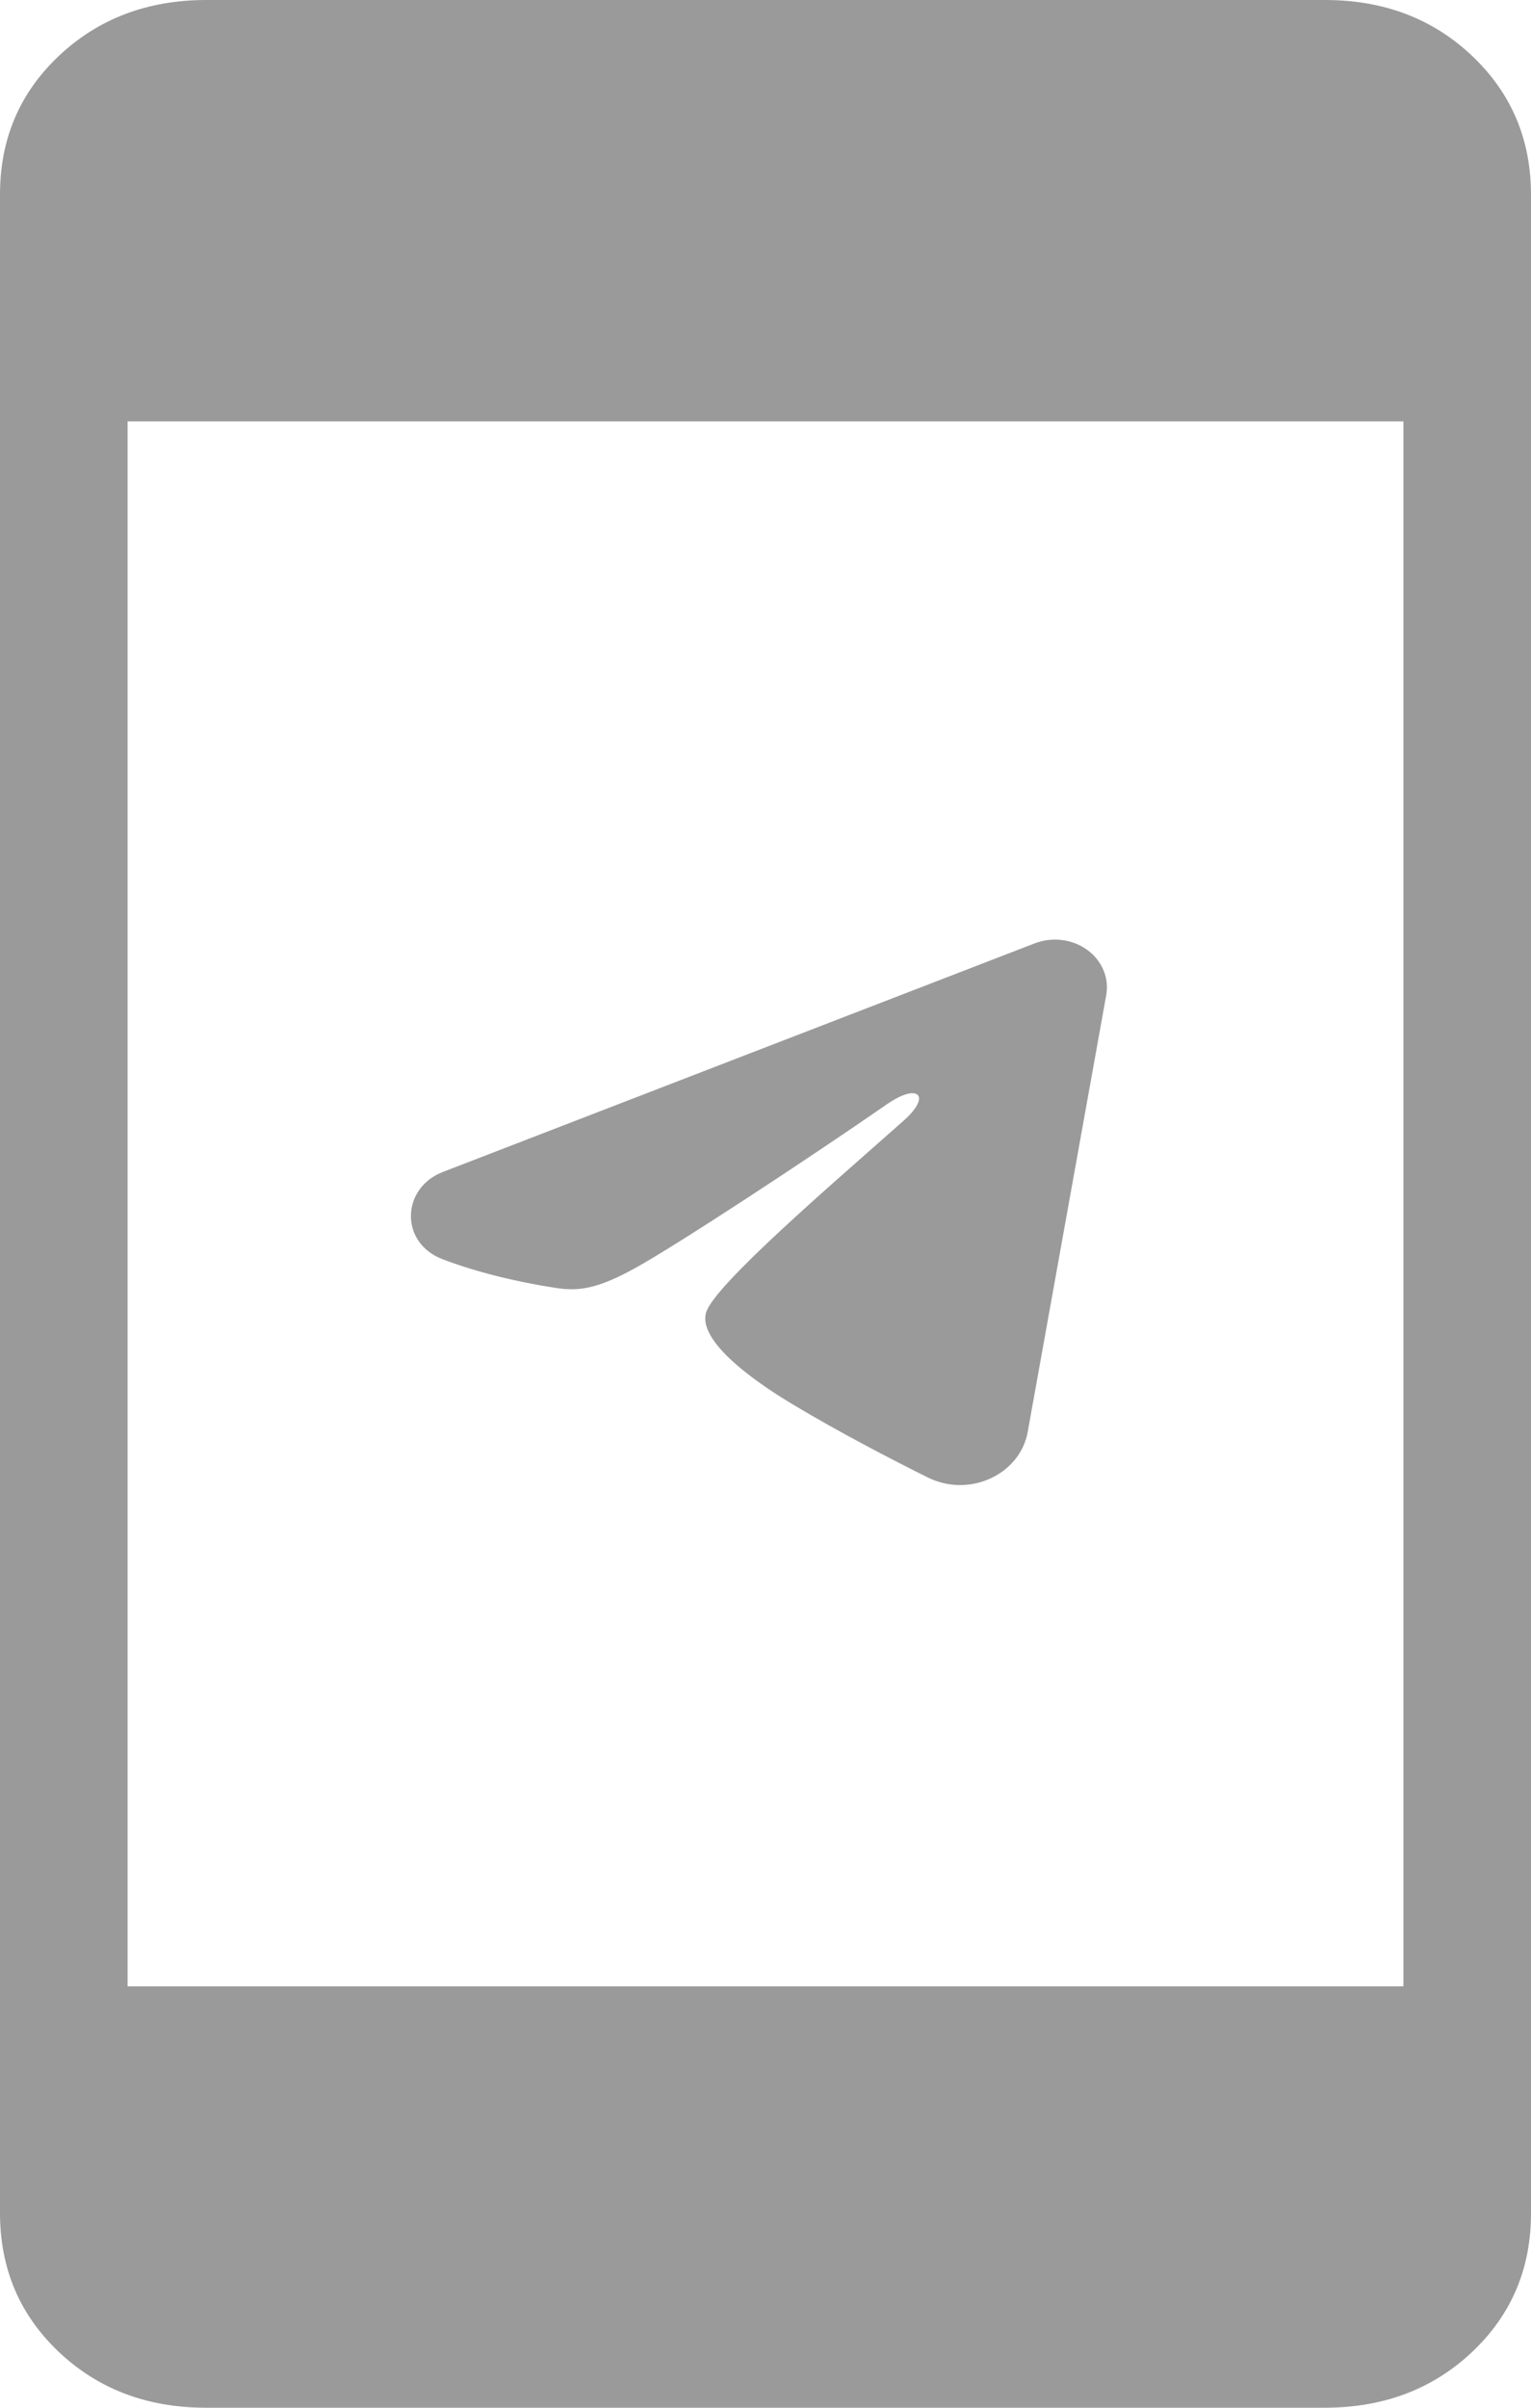 <svg width="35" height="55" viewBox="0 0 35 55" fill="none" xmlns="http://www.w3.org/2000/svg">
<path d="M4.71 55C3.369 55 2.249 54.577 1.35 53.73C0.452 52.883 0.002 51.826 0 50.559V4.441C0 3.176 0.45 2.12 1.35 1.273C2.251 0.426 3.371 0.002 4.71 0H30.29C31.631 0 32.751 0.424 33.65 1.273C34.548 2.122 34.998 3.178 35 4.441V50.559C35 51.824 34.551 52.88 33.653 53.727C32.754 54.574 31.633 54.998 30.29 55H4.71ZM2.917 45.375H32.083V9.625H2.917V45.375Z" fill="#9A9A9A"/>
<path fill-rule="evenodd" clip-rule="evenodd" d="M23.657 21.548C23.853 21.473 24.067 21.447 24.277 21.473C24.488 21.499 24.687 21.576 24.853 21.697C25.02 21.817 25.148 21.976 25.225 22.158C25.302 22.339 25.324 22.536 25.29 22.728L23.494 32.712C23.32 33.675 22.168 34.227 21.204 33.747C20.398 33.346 19.201 32.727 18.125 32.082C17.586 31.759 15.937 30.725 16.14 29.989C16.314 29.36 19.085 26.996 20.668 25.59C21.29 25.038 21.006 24.719 20.272 25.227C18.45 26.489 15.524 28.407 14.556 28.947C13.703 29.423 13.258 29.504 12.726 29.423C11.755 29.275 10.855 29.045 10.121 28.766C9.128 28.389 9.176 27.137 10.12 26.773L23.657 21.548Z" fill="#9A9A9A"/>
</svg>
